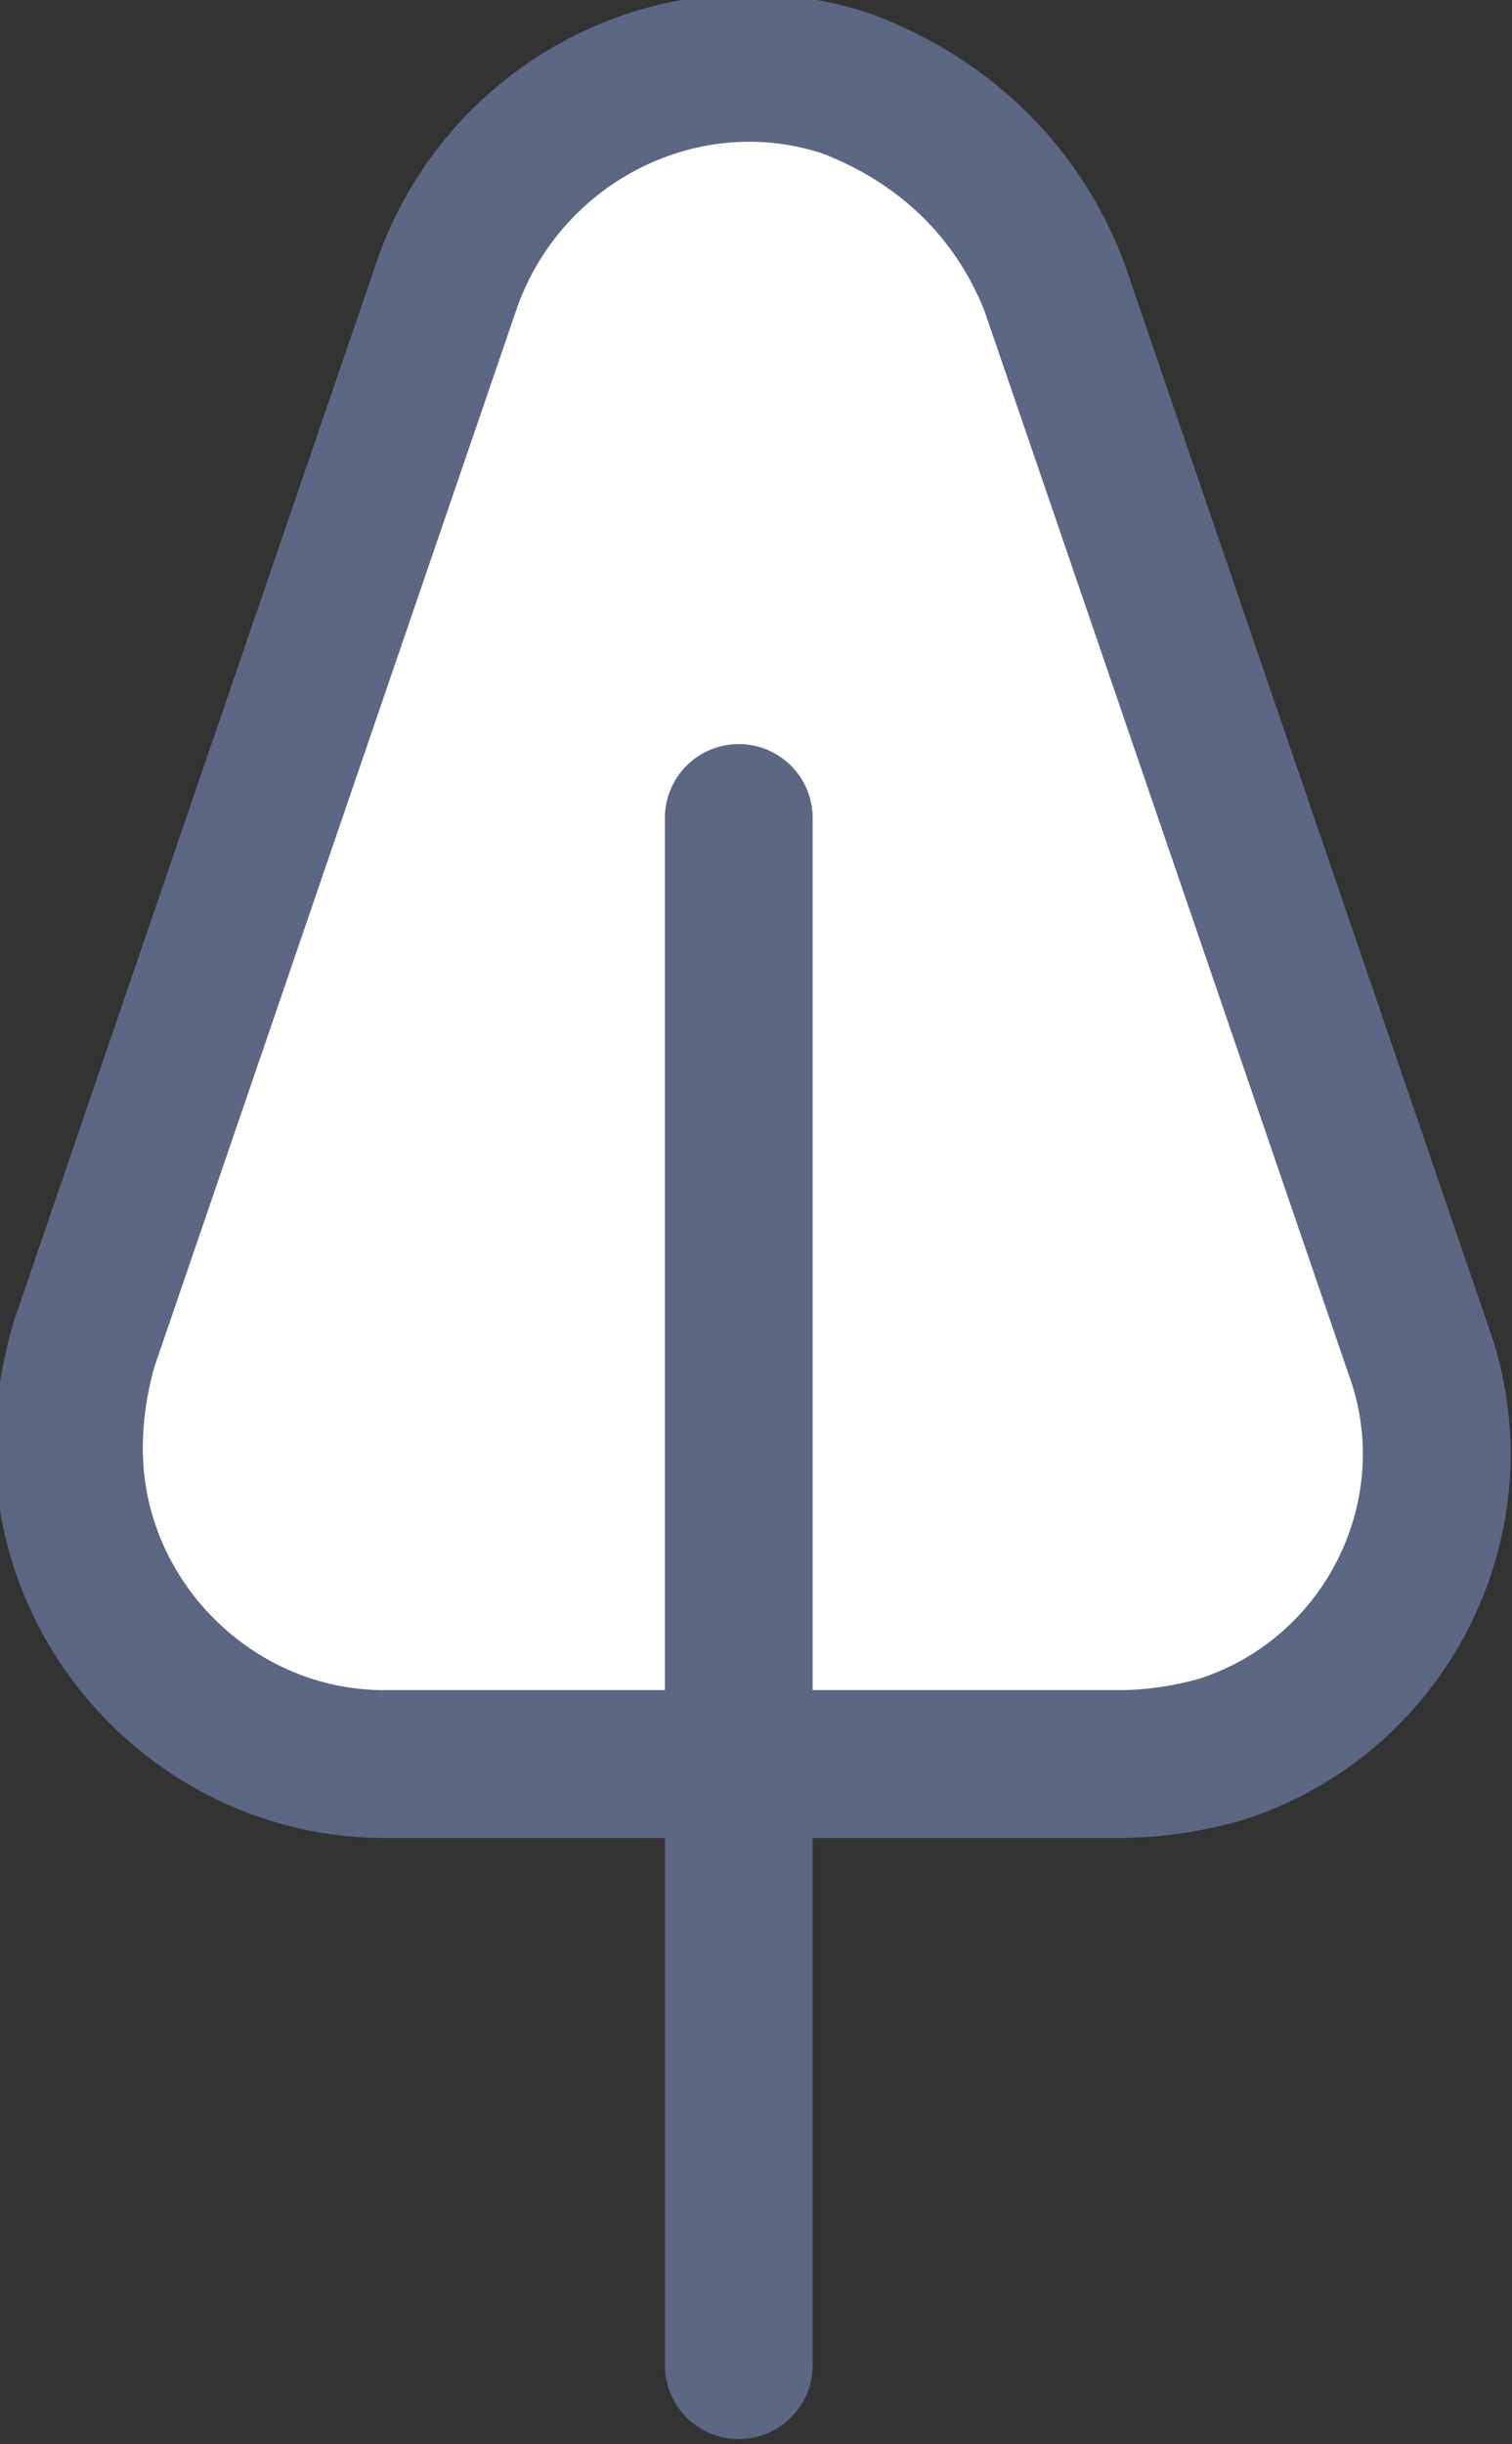 <?xml version="1.0" encoding="utf-8"?>
<!-- Generator: Adobe Illustrator 22.0.0, SVG Export Plug-In . SVG Version: 6.00 Build 0)  -->
<svg version="1.1" xmlns="http://www.w3.org/2000/svg" xmlns:xlink="http://www.w3.org/1999/xlink" x="0px" y="0px"
	 viewBox="0 0 30.7 49.6" style="enable-background:new 0 0 30.7 49.6;" xml:space="preserve">
<rect x="0" y="0" width="30.7" height="49.6" fill="#333333" stroke="none"/>
<style type="text/css">
	.st0{fill:#FFFFFF;stroke:#5C6783;stroke-width:3;}
	.st1{fill:none;stroke:#5C6783;stroke-width:3;stroke-linecap:round;}
</style>
<g id="Layer_1">
	<g id="tree_6_" transform="translate(379, 240)">
		<path id="Triangle_6_" class="st0" d="M-357.6-234.2l7.4,21.6l0,0c1.2,3.3-0.6,7-4,8.1c-0.7,0.2-1.4,0.3-2.1,0.3h-14.9l0,0
			c-3.5,0-6.4-2.9-6.4-6.4c0-0.7,0.1-1.4,0.3-2.1l7.4-21.6l0,0c1.2-3.3,4.8-5.1,8.1-4C-359.7-237.5-358.3-236-357.6-234.2z"/>
		<path id="Line-5_6_" class="st1" d="M-364-223.4v31.4"/>
	</g>
</g>
<g id="Layer_2">
</g>
</svg>
